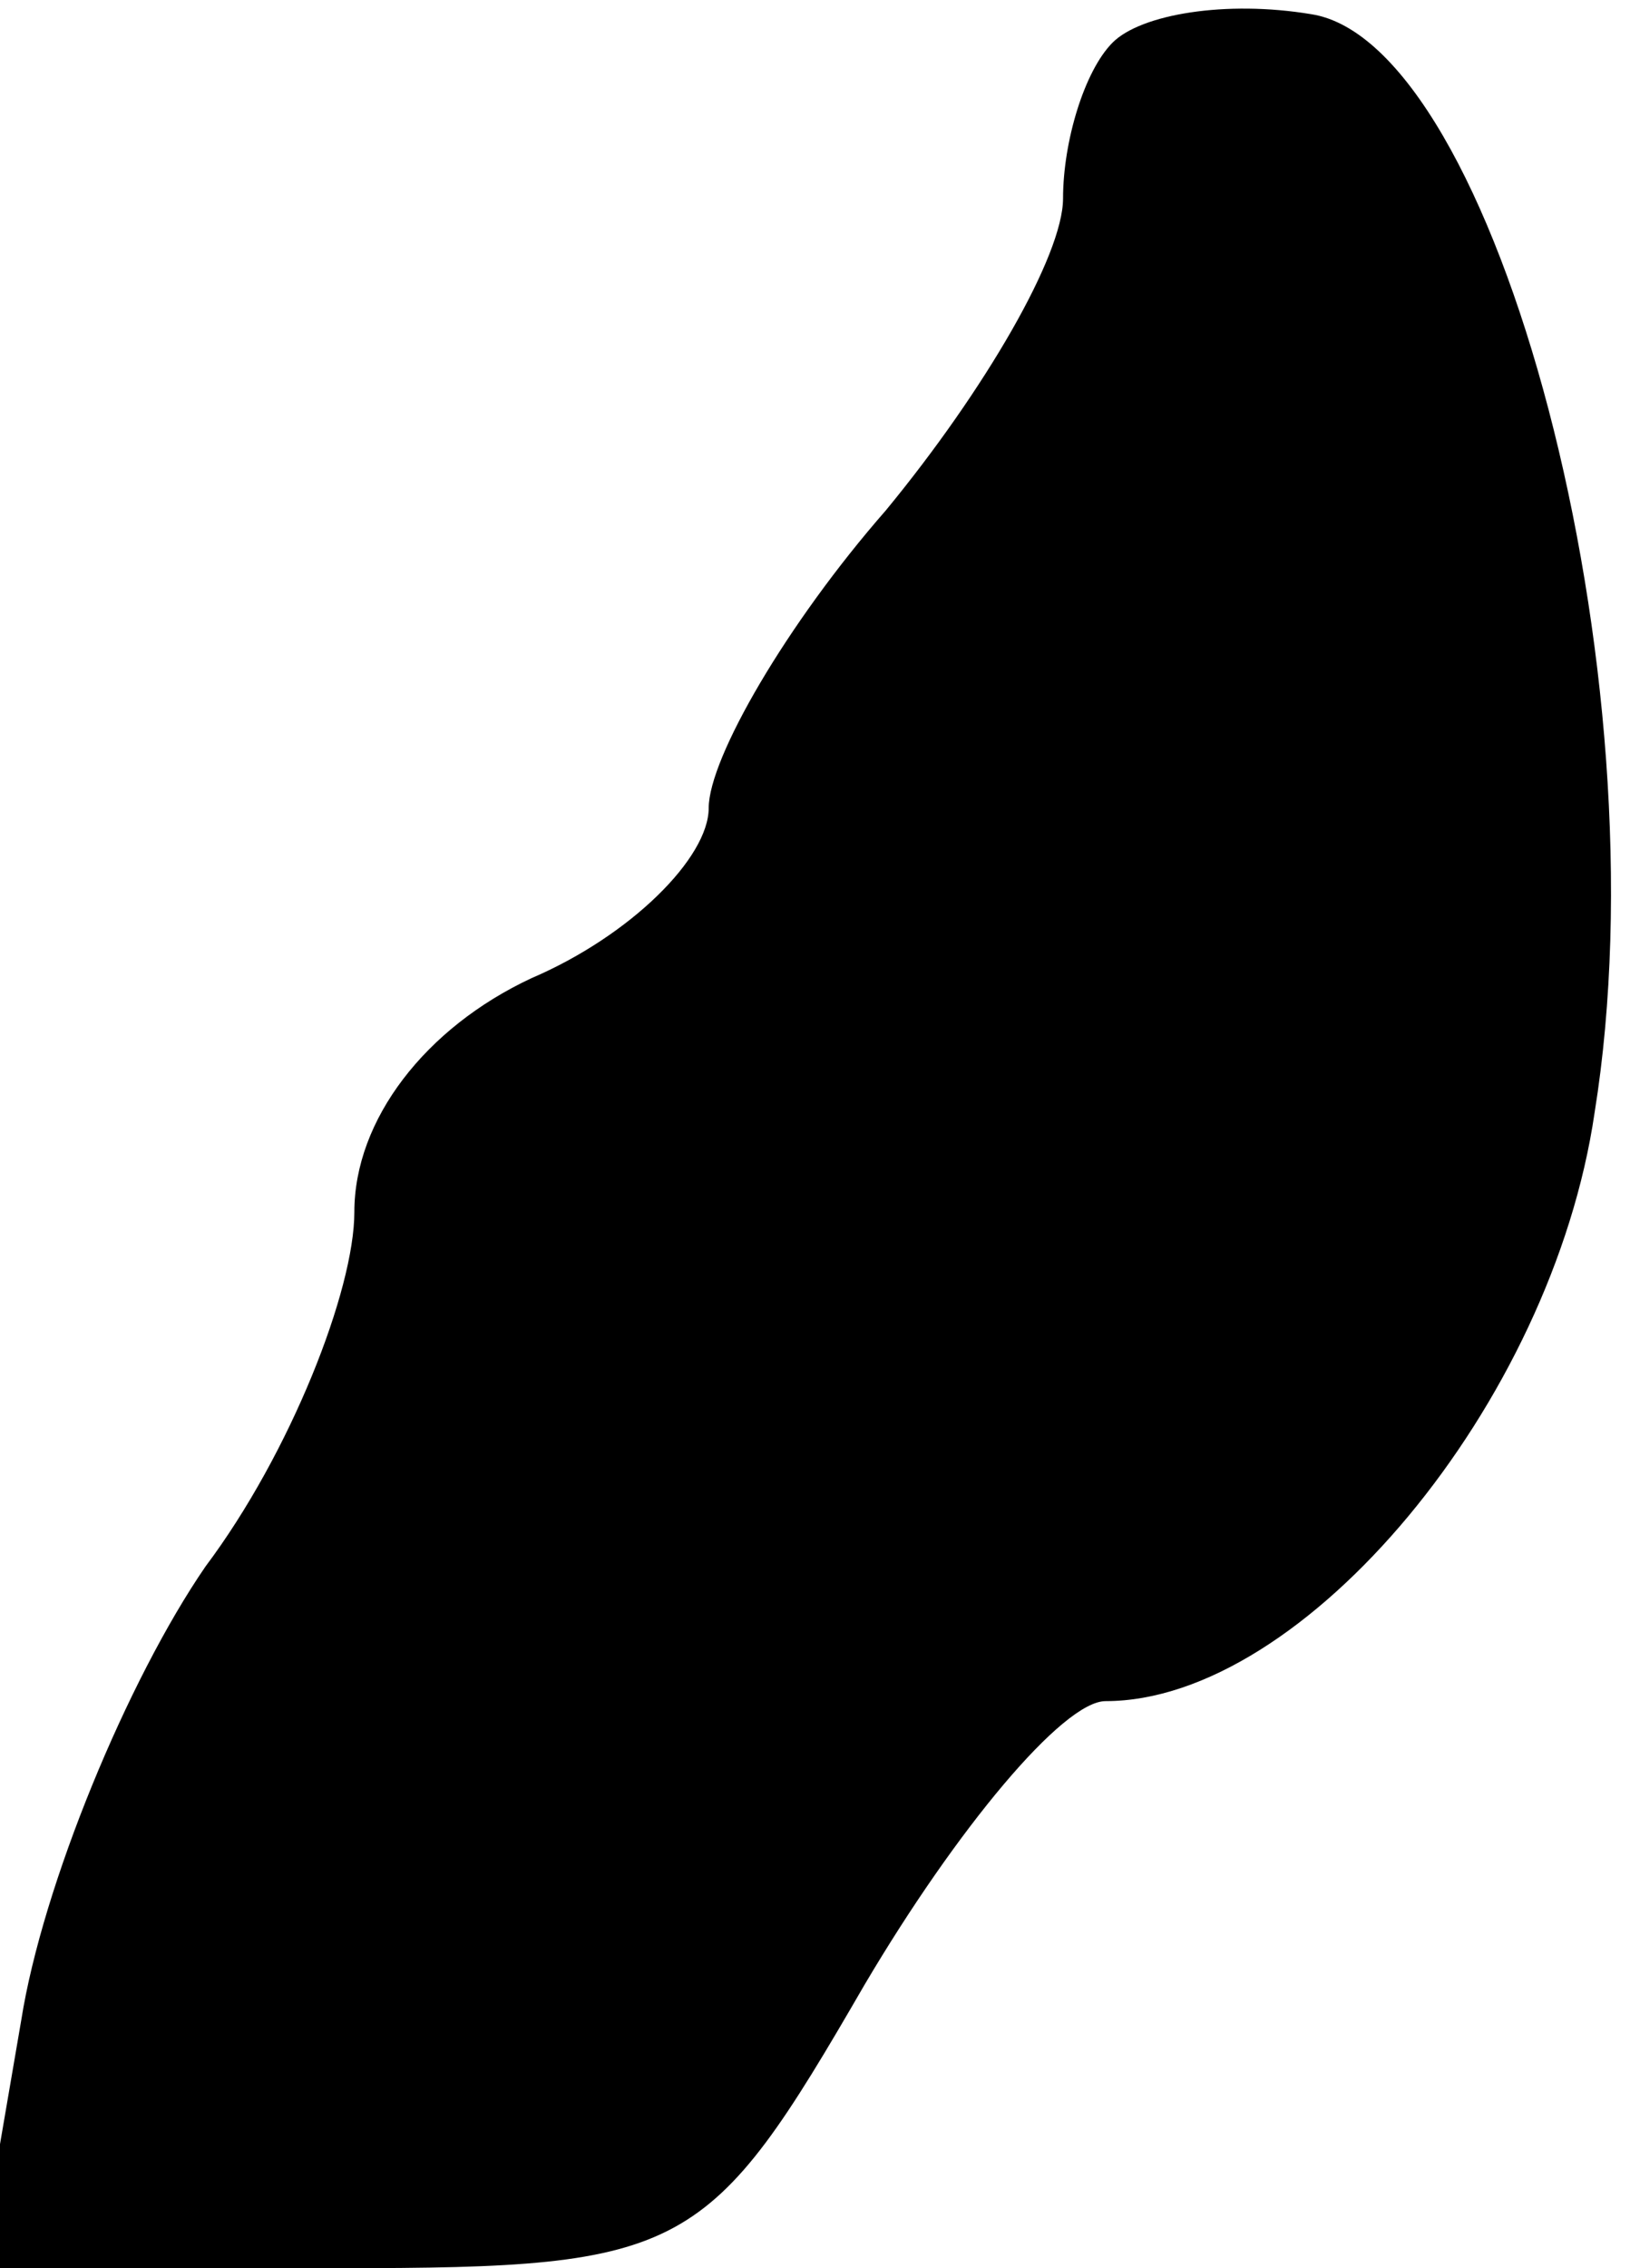 <?xml version="1.0" standalone="no"?>
<!DOCTYPE svg PUBLIC "-//W3C//DTD SVG 20010904//EN"
 "http://www.w3.org/TR/2001/REC-SVG-20010904/DTD/svg10.dtd">
<svg version="1.0" xmlns="http://www.w3.org/2000/svg"
 width="23pt" height="32pt" viewBox="0 0 23 32"
 preserveAspectRatio="xMidYMid meet">
<g transform="translate(0,32) scale(0.1,-0.1)"
fill="#000000" stroke="none">
<path fill="#000000" stroke="none" d="M157 314 c-4 -4 -7 -14 -7 -22 0 -8
-11 -27 -25 -44 -14 -16 -25 -35 -25 -42 0 -7 -11 -18 -25 -24 -15 -7 -25 -20
-25 -33 0 -11 -9 -34 -21 -50 -11 -16 -23 -45 -26 -64 l-6 -35 51 0 c49 0 52
2 74 40 13 22 28 40 34 40 28 0 63 42 69 83 10 62 -14 151 -40 155 -12 2 -24
0 -28 -4z"/>
</g>
</svg>
